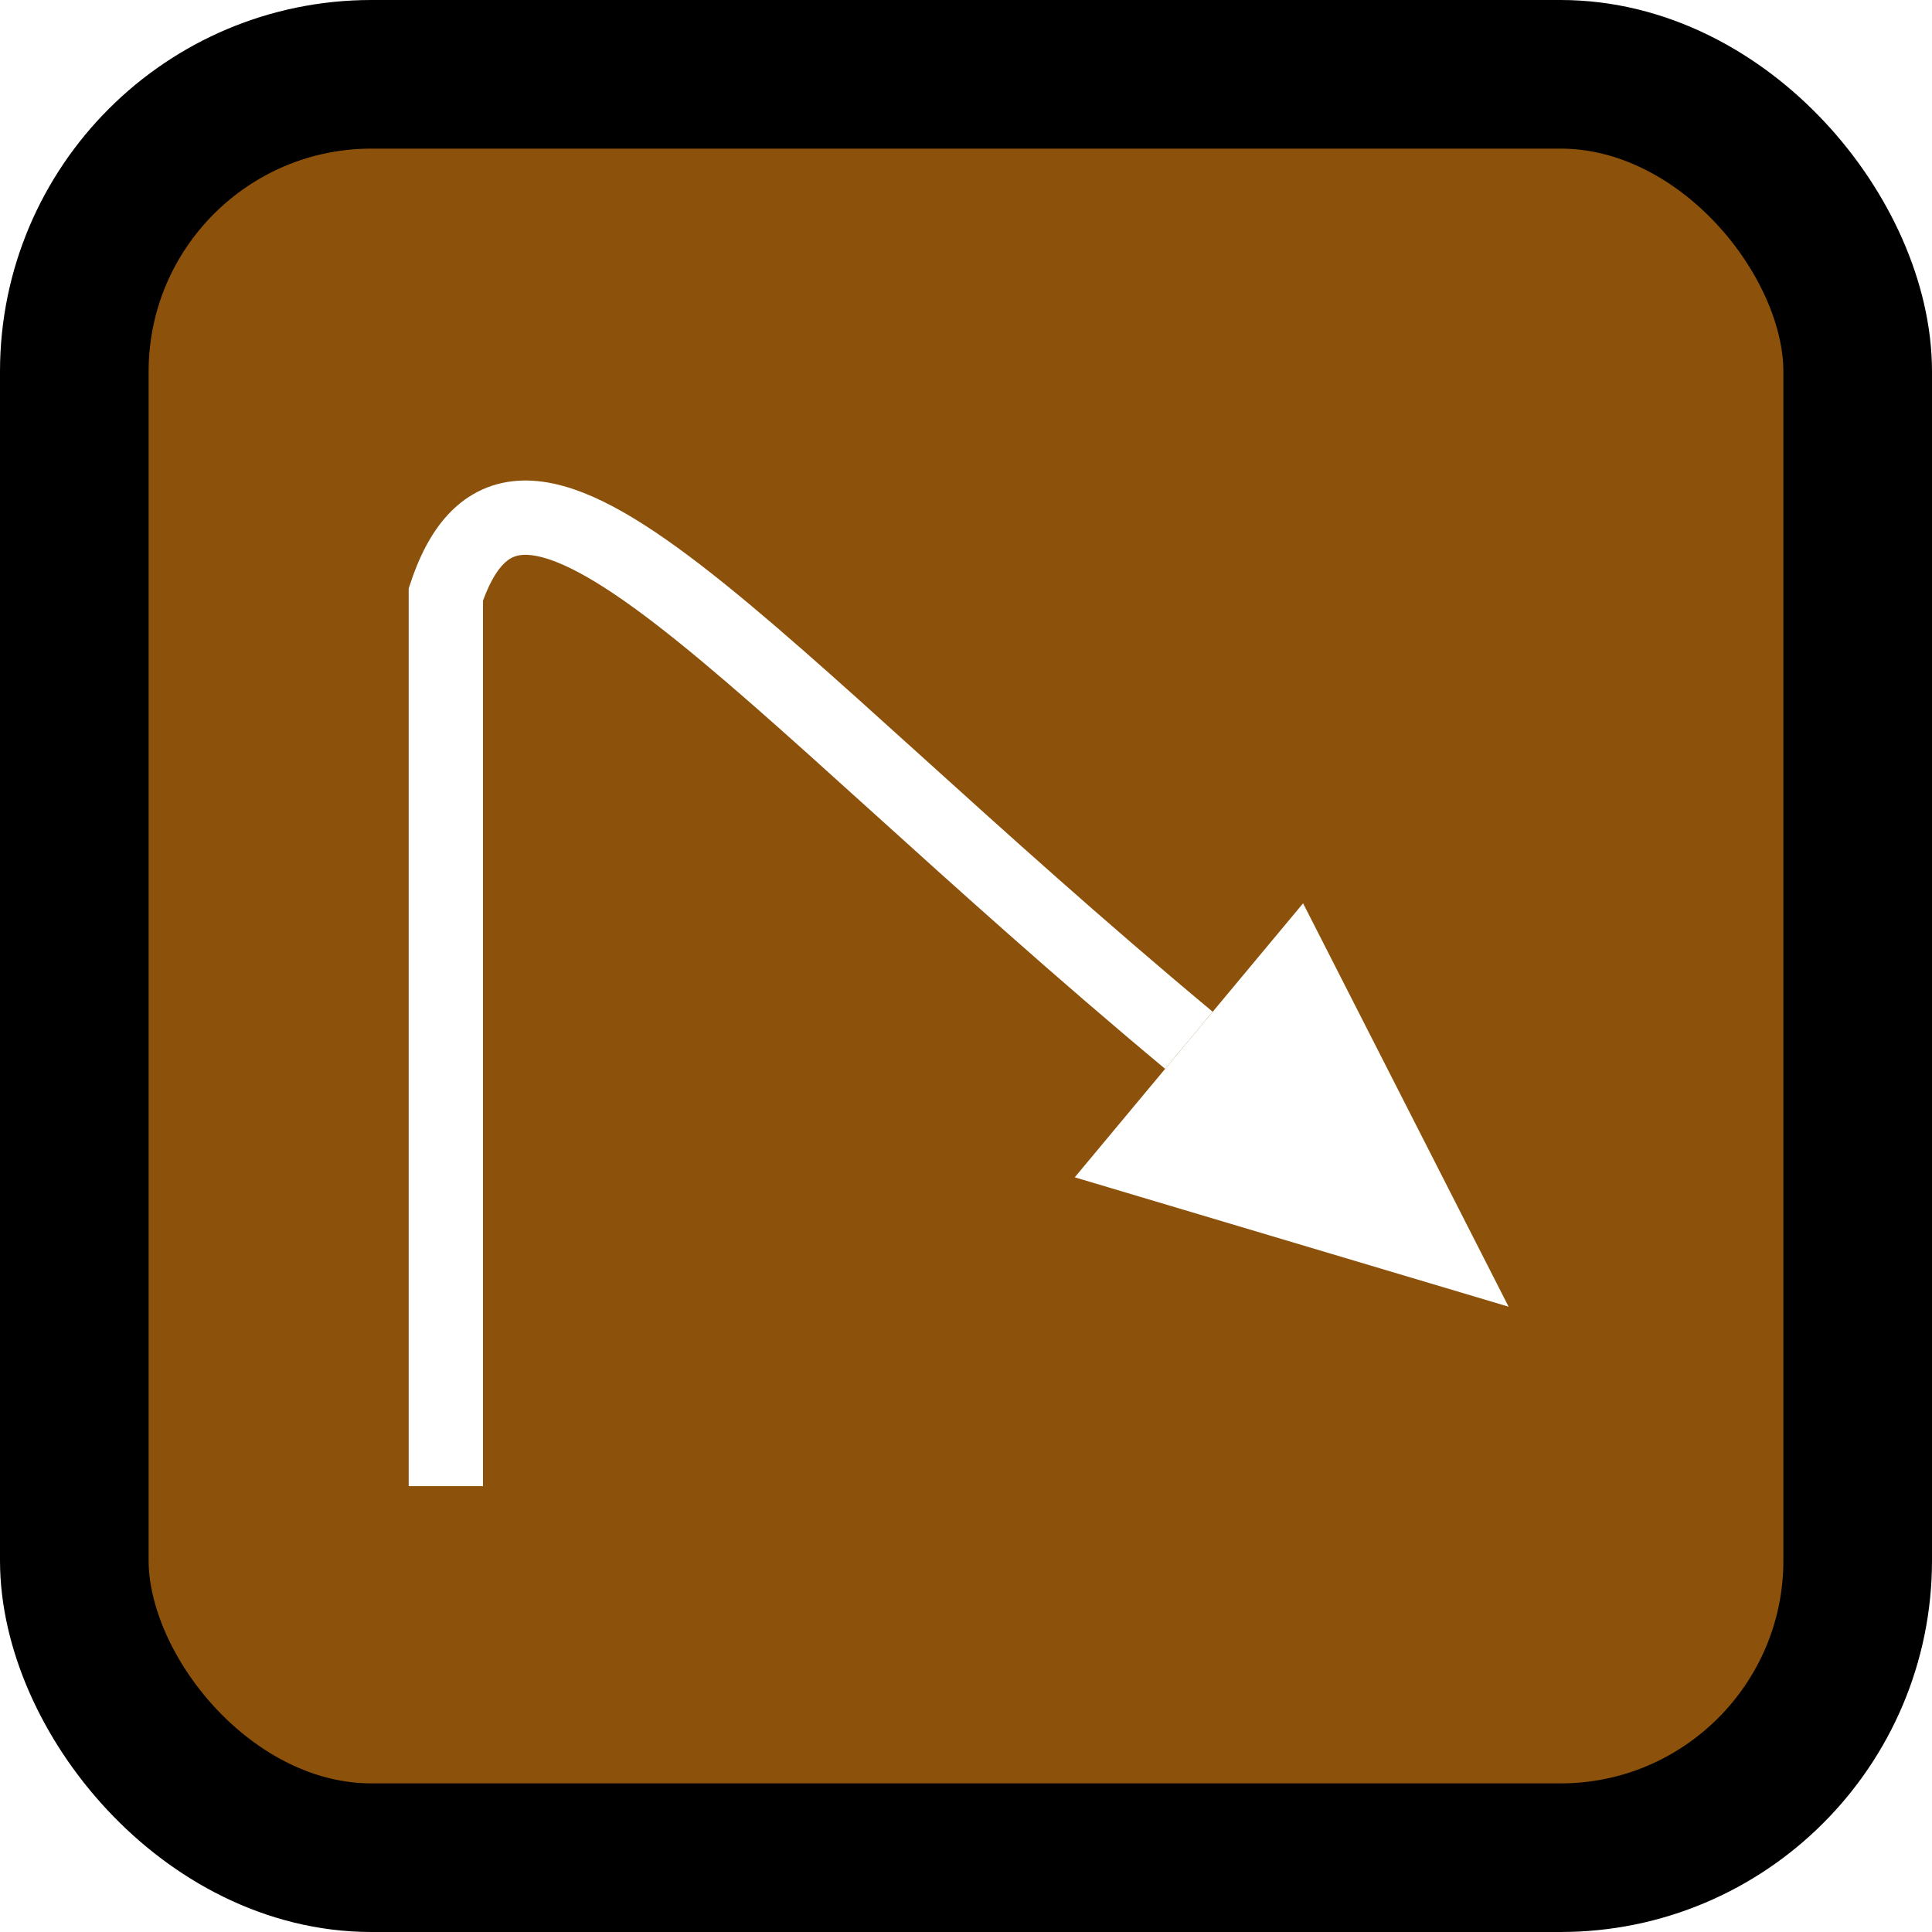 <?xml version="1.0" encoding="UTF-8" standalone="no"?>
<svg
   xmlns:dc="http://purl.org/dc/elements/1.1/"
   xmlns:cc="http://creativecommons.org/ns#"
   xmlns:rdf="http://www.w3.org/1999/02/22-rdf-syntax-ns#"
   xmlns:svg="http://www.w3.org/2000/svg"
   xmlns="http://www.w3.org/2000/svg"
   xmlns:sodipodi="http://sodipodi.sourceforge.net/DTD/sodipodi-0.dtd"
   xmlns:inkscape="http://www.inkscape.org/namespaces/inkscape"
   viewBox="-13 -13 26 26"
   id="svg2"
   version="1.1"
   inkscape:version="0.48.5 r10040"
   width="100%"
   height="100%"
   sodipodi:docname="overstort.svg"
   inkscape:export-filename="/home/RIAstar/dev/vmm/geo-admin/src/img/symbol/overstort.png"
   inkscape:export-xdpi="62.307693"
   inkscape:export-ydpi="62.307693">
  <sodipodi:namedview
     pagecolor="#ffffff"
     bordercolor="#666666"
     borderopacity="1"
     objecttolerance="10"
     gridtolerance="10"
     guidetolerance="10"
     inkscape:pageopacity="0"
     inkscape:pageshadow="2"
     inkscape:window-width="640"
     inkscape:window-height="480"
     id="namedview13"
     showgrid="false"
     inkscape:zoom="9.0769231"
     inkscape:cx="13"
     inkscape:cy="13"
     inkscape:window-x="0"
     inkscape:window-y="27"
     inkscape:window-maximized="0"
     inkscape:current-layer="svg2" />
  <defs
     id="defs4">
    <marker
       id="arrowFilled"
       orient="auto"
       overflow="visible"
       markerUnits="strokeWidth"
       viewBox="-1 -4 10 8"
       markerWidth="8"
       markerHeight="8"
       color="white">
      <path
         d="M 7 0 L 0 0 M 0 -3 L 7 0 L 0 3"
         fill="currentColor"
         stroke="currentColor"
         stroke-width="0"
         id="path7" />
    </marker>
  </defs>
  <rect
     x="-12"
     y="-12"
     width="24"
     height="24"
     rx="4"
     fill="#8C510A"
     stroke="black"
     stroke-width="2"
     id="rect9" />
  <path
     d="M-7,7 L-7,-5 C-6,-8 -3,-4 3 1"
     fill="none"
     stroke="white"
     stroke-width="1"
     marker-end="url(#arrowFilled)"
     id="path11" />
</svg>
